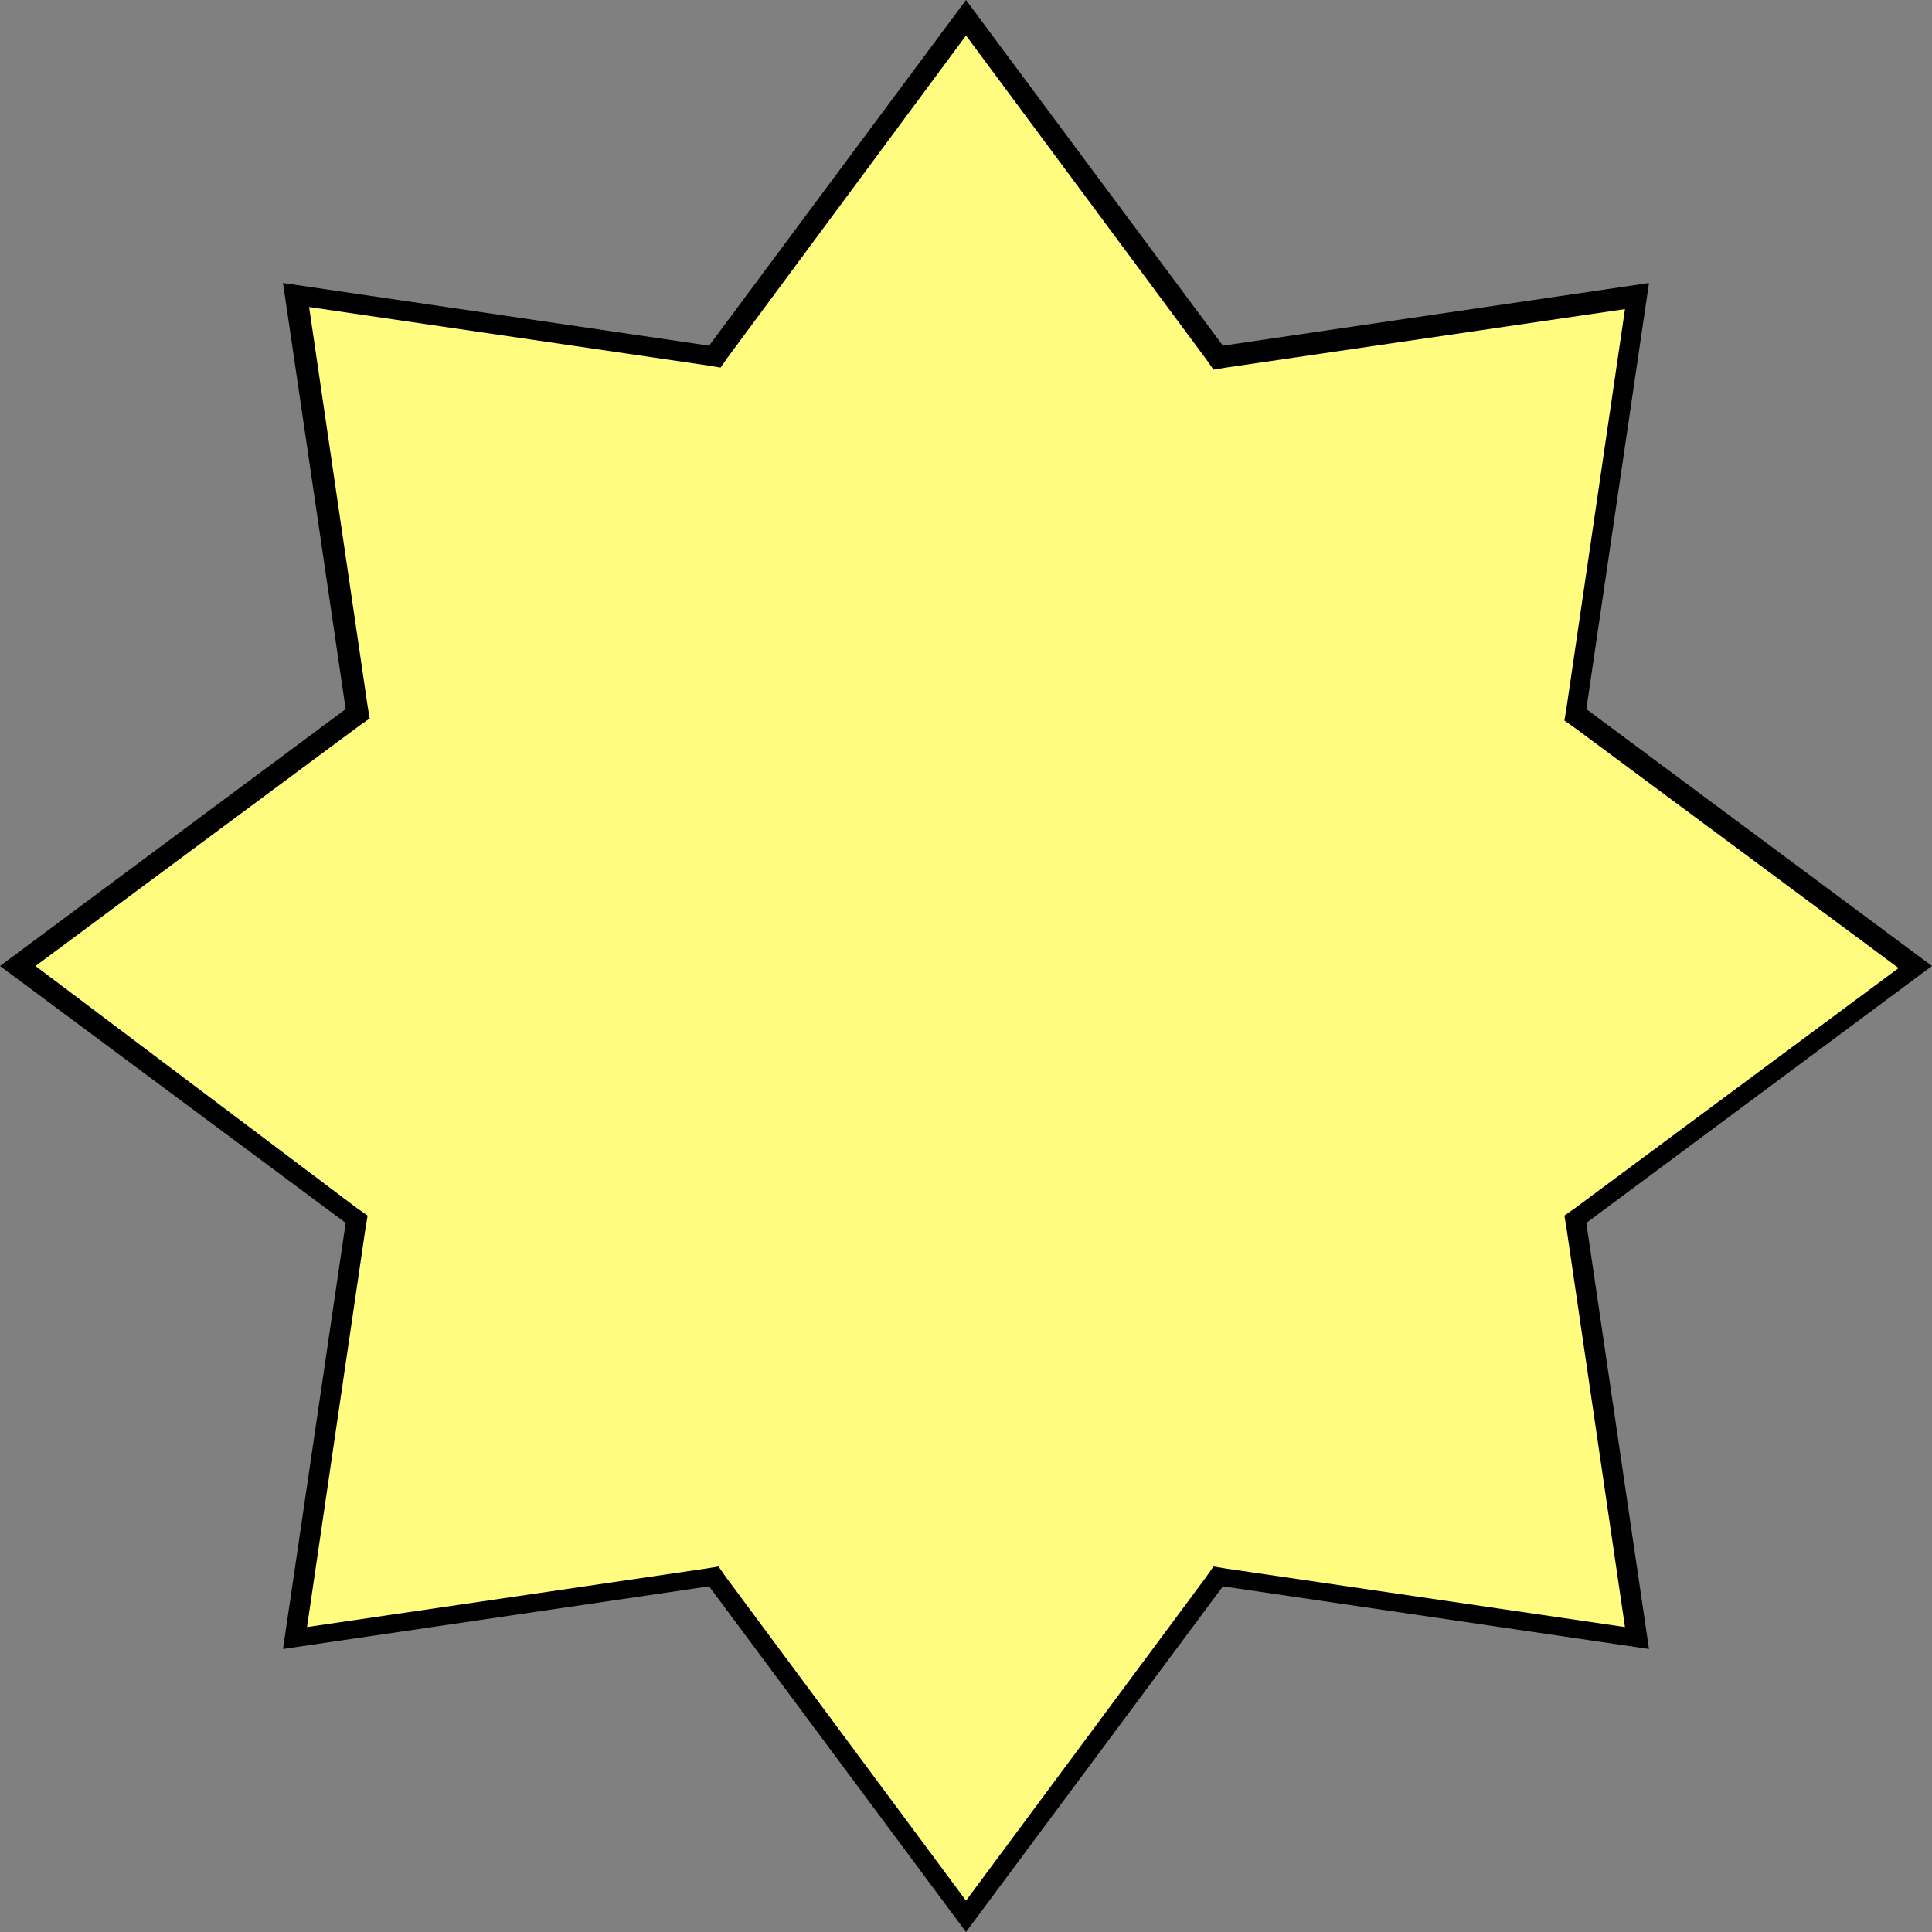 <?xml version="1.0" encoding="UTF-8"?>
<svg id="_レイヤー_2" data-name="レイヤー 2" xmlns="http://www.w3.org/2000/svg" viewBox="0 0 18.5 18.5">
  <rect x="0" y="0" width="18.5" height="18.5" fill="#808080" stroke="none"/>
  <defs>
    <style>
      .cls-1 {
        fill: #fffc80;
      }
    </style>
  </defs>
  <g id="_実デザイン" data-name="実デザイン">
    <g>
      <polygon class="cls-1" points="6.84 15.08 2.83 15.67 3.42 11.66 .17 9.25 3.42 6.84 2.83 2.83 6.84 3.42 9.25 .17 11.66 3.42 15.67 2.83 15.08 6.84 18.33 9.25 15.08 11.66 15.67 15.67 11.66 15.08 9.25 18.33 6.84 15.08"/>
      <path d="M9.25.34l2.3,3.1.07.1.12-.02,3.82-.56-.56,3.82-.02.12.1.07,3.1,2.3-3.1,2.3-.1.07.02.12.56,3.82-3.82-.56-.12-.02-.07.1-2.3,3.1-2.3-3.1-.07-.1-.12.02-3.82.56.56-3.82.02-.12-.1-.07L.34,9.25l3.1-2.3.1-.07-.02-.12-.56-3.82,3.82.56.12.02.07-.1L9.25.34M9.25,0l-2.46,3.31-4.08-.6.6,4.08-3.31,2.46,3.31,2.46-.6,4.08,4.08-.6,2.46,3.31,2.46-3.31,4.08.6-.6-4.08,3.31-2.46-3.31-2.46.6-4.08-4.08.6-2.46-3.31h0Z"/>
    </g>
  </g>
</svg>